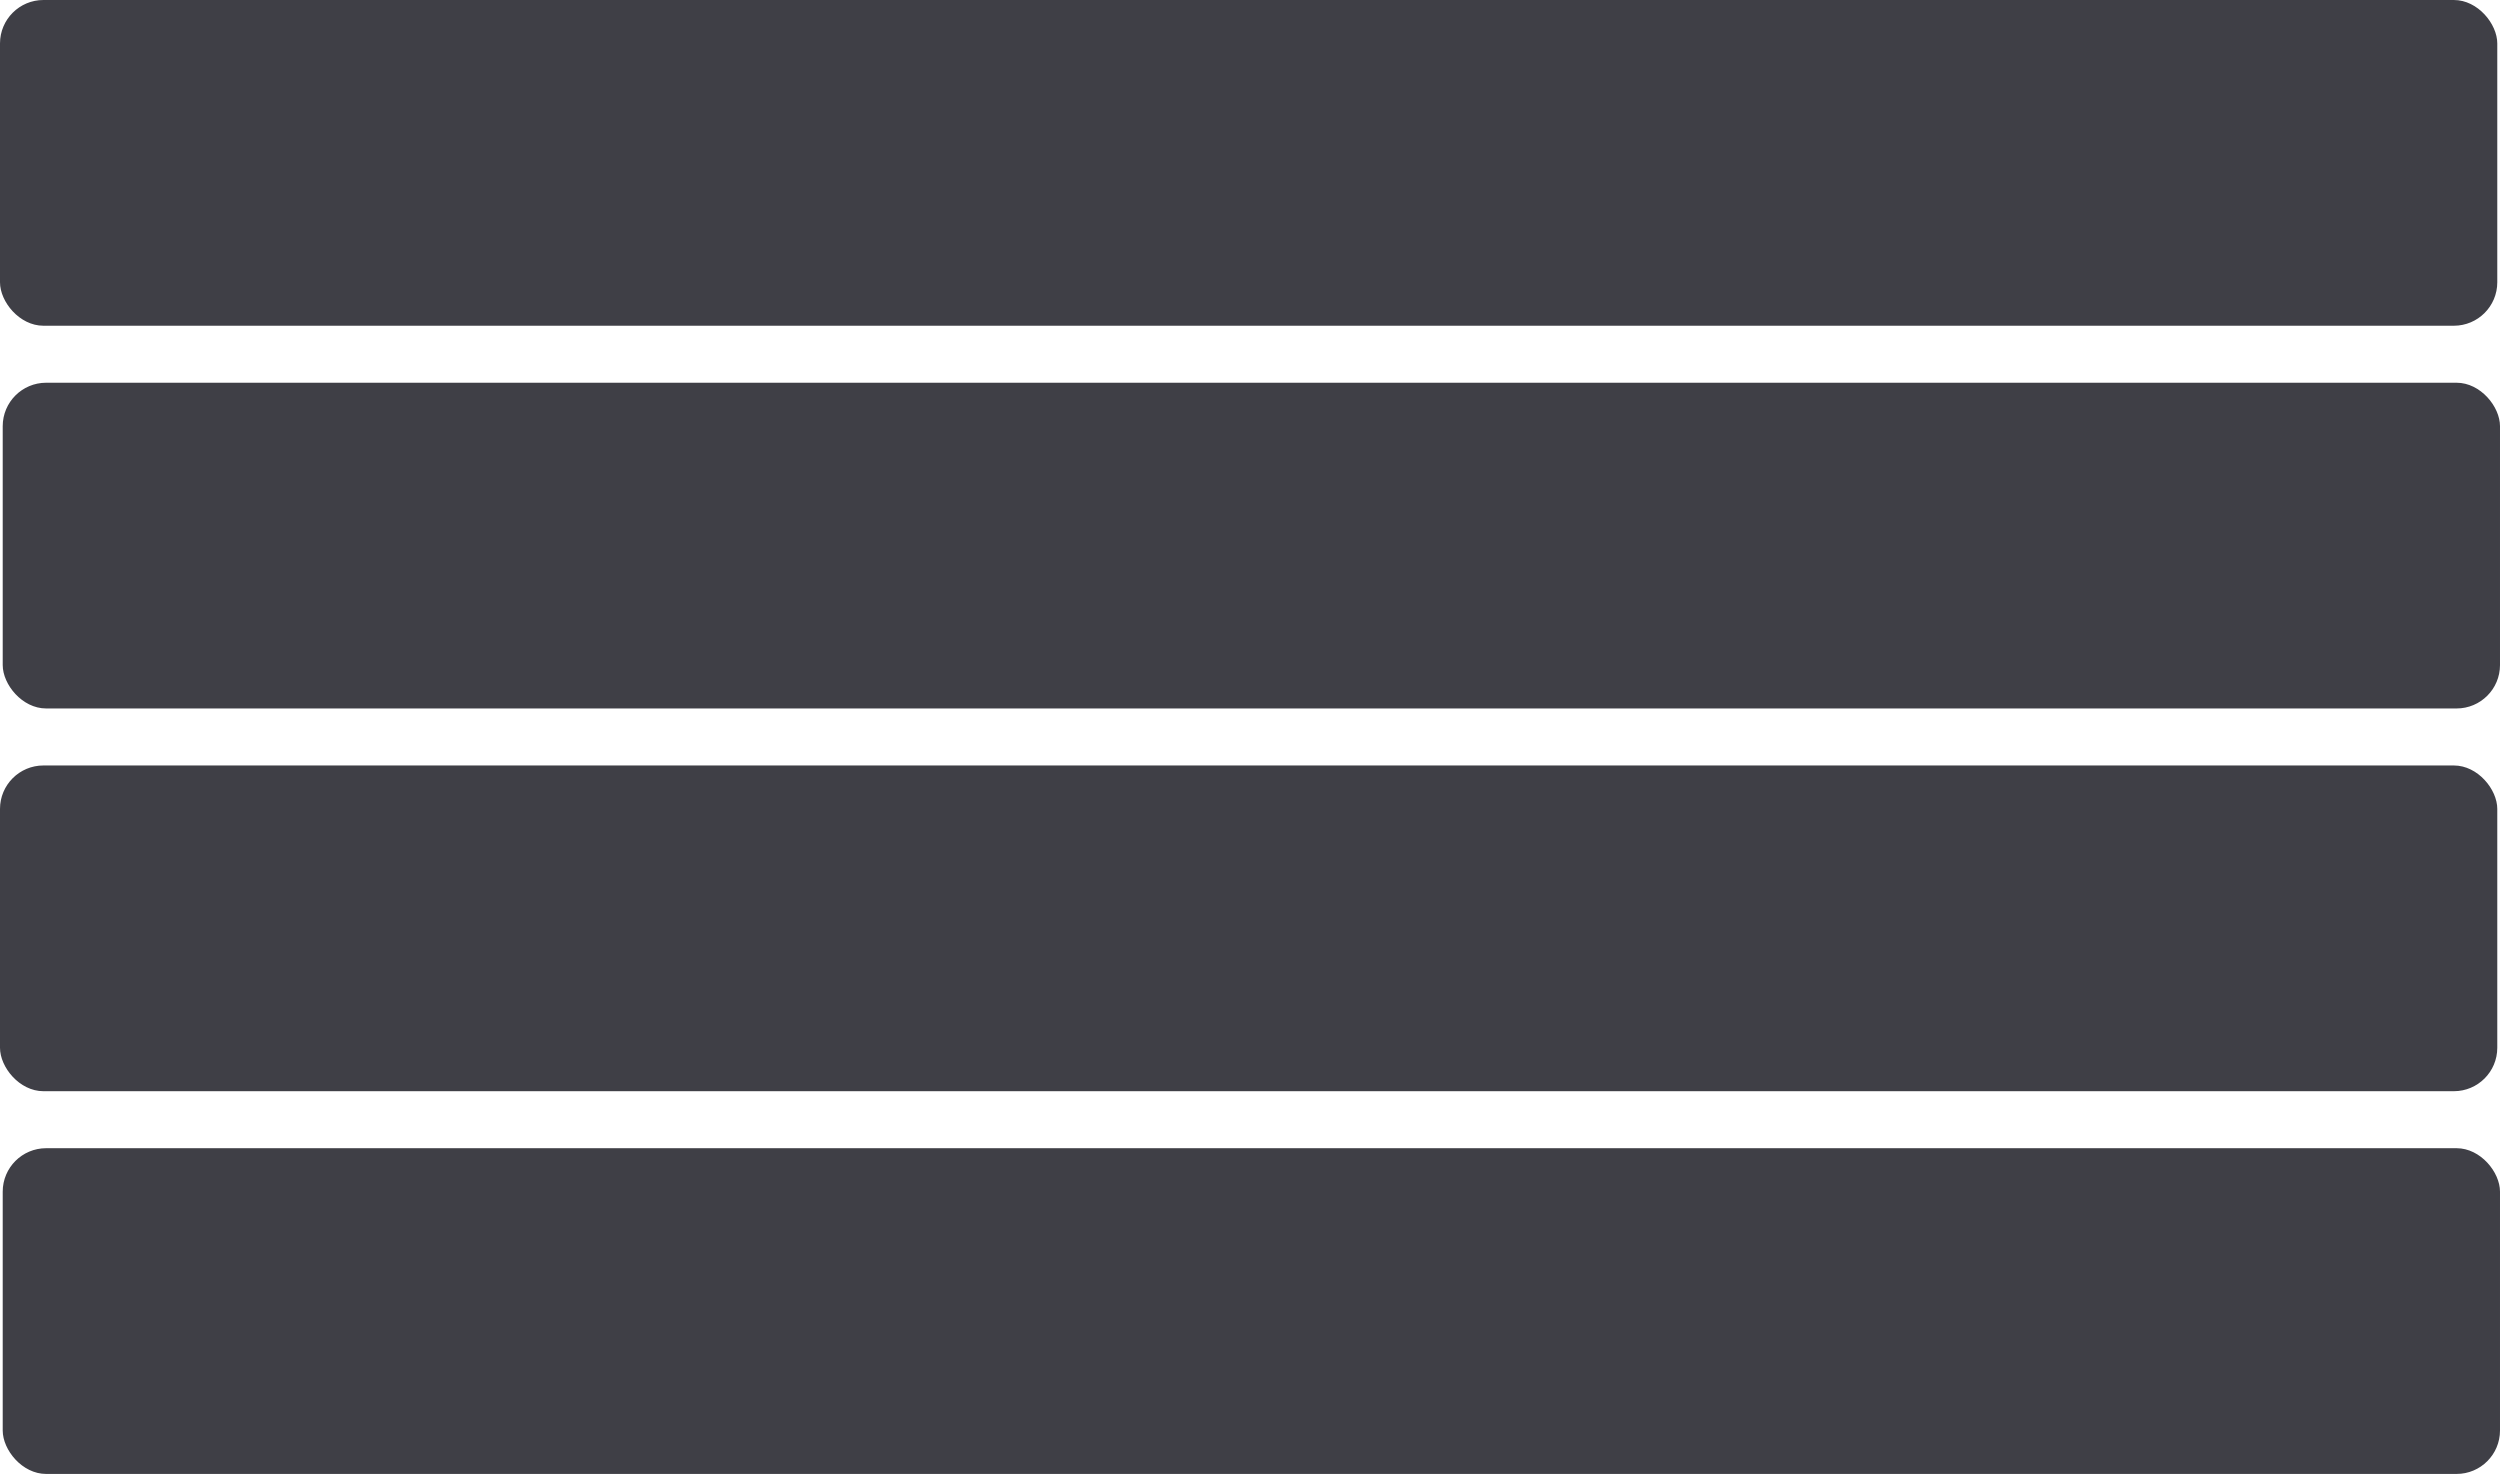 <?xml version="1.0" encoding="UTF-8"?><svg id="Layer_2" xmlns="http://www.w3.org/2000/svg" viewBox="0 0 460.5 271.5"><defs><style>.cls-1{fill:#3f3f46;}</style></defs><rect class="cls-1" width="460" height="60" rx="8" ry="8"/><rect class="cls-1" x=".5" y="70.5" width="460" height="60" rx="8" ry="8"/><rect class="cls-1" y="141" width="460" height="60" rx="8" ry="8"/><rect class="cls-1" x=".5" y="211.5" width="460" height="60" rx="8" ry="8"/></svg>